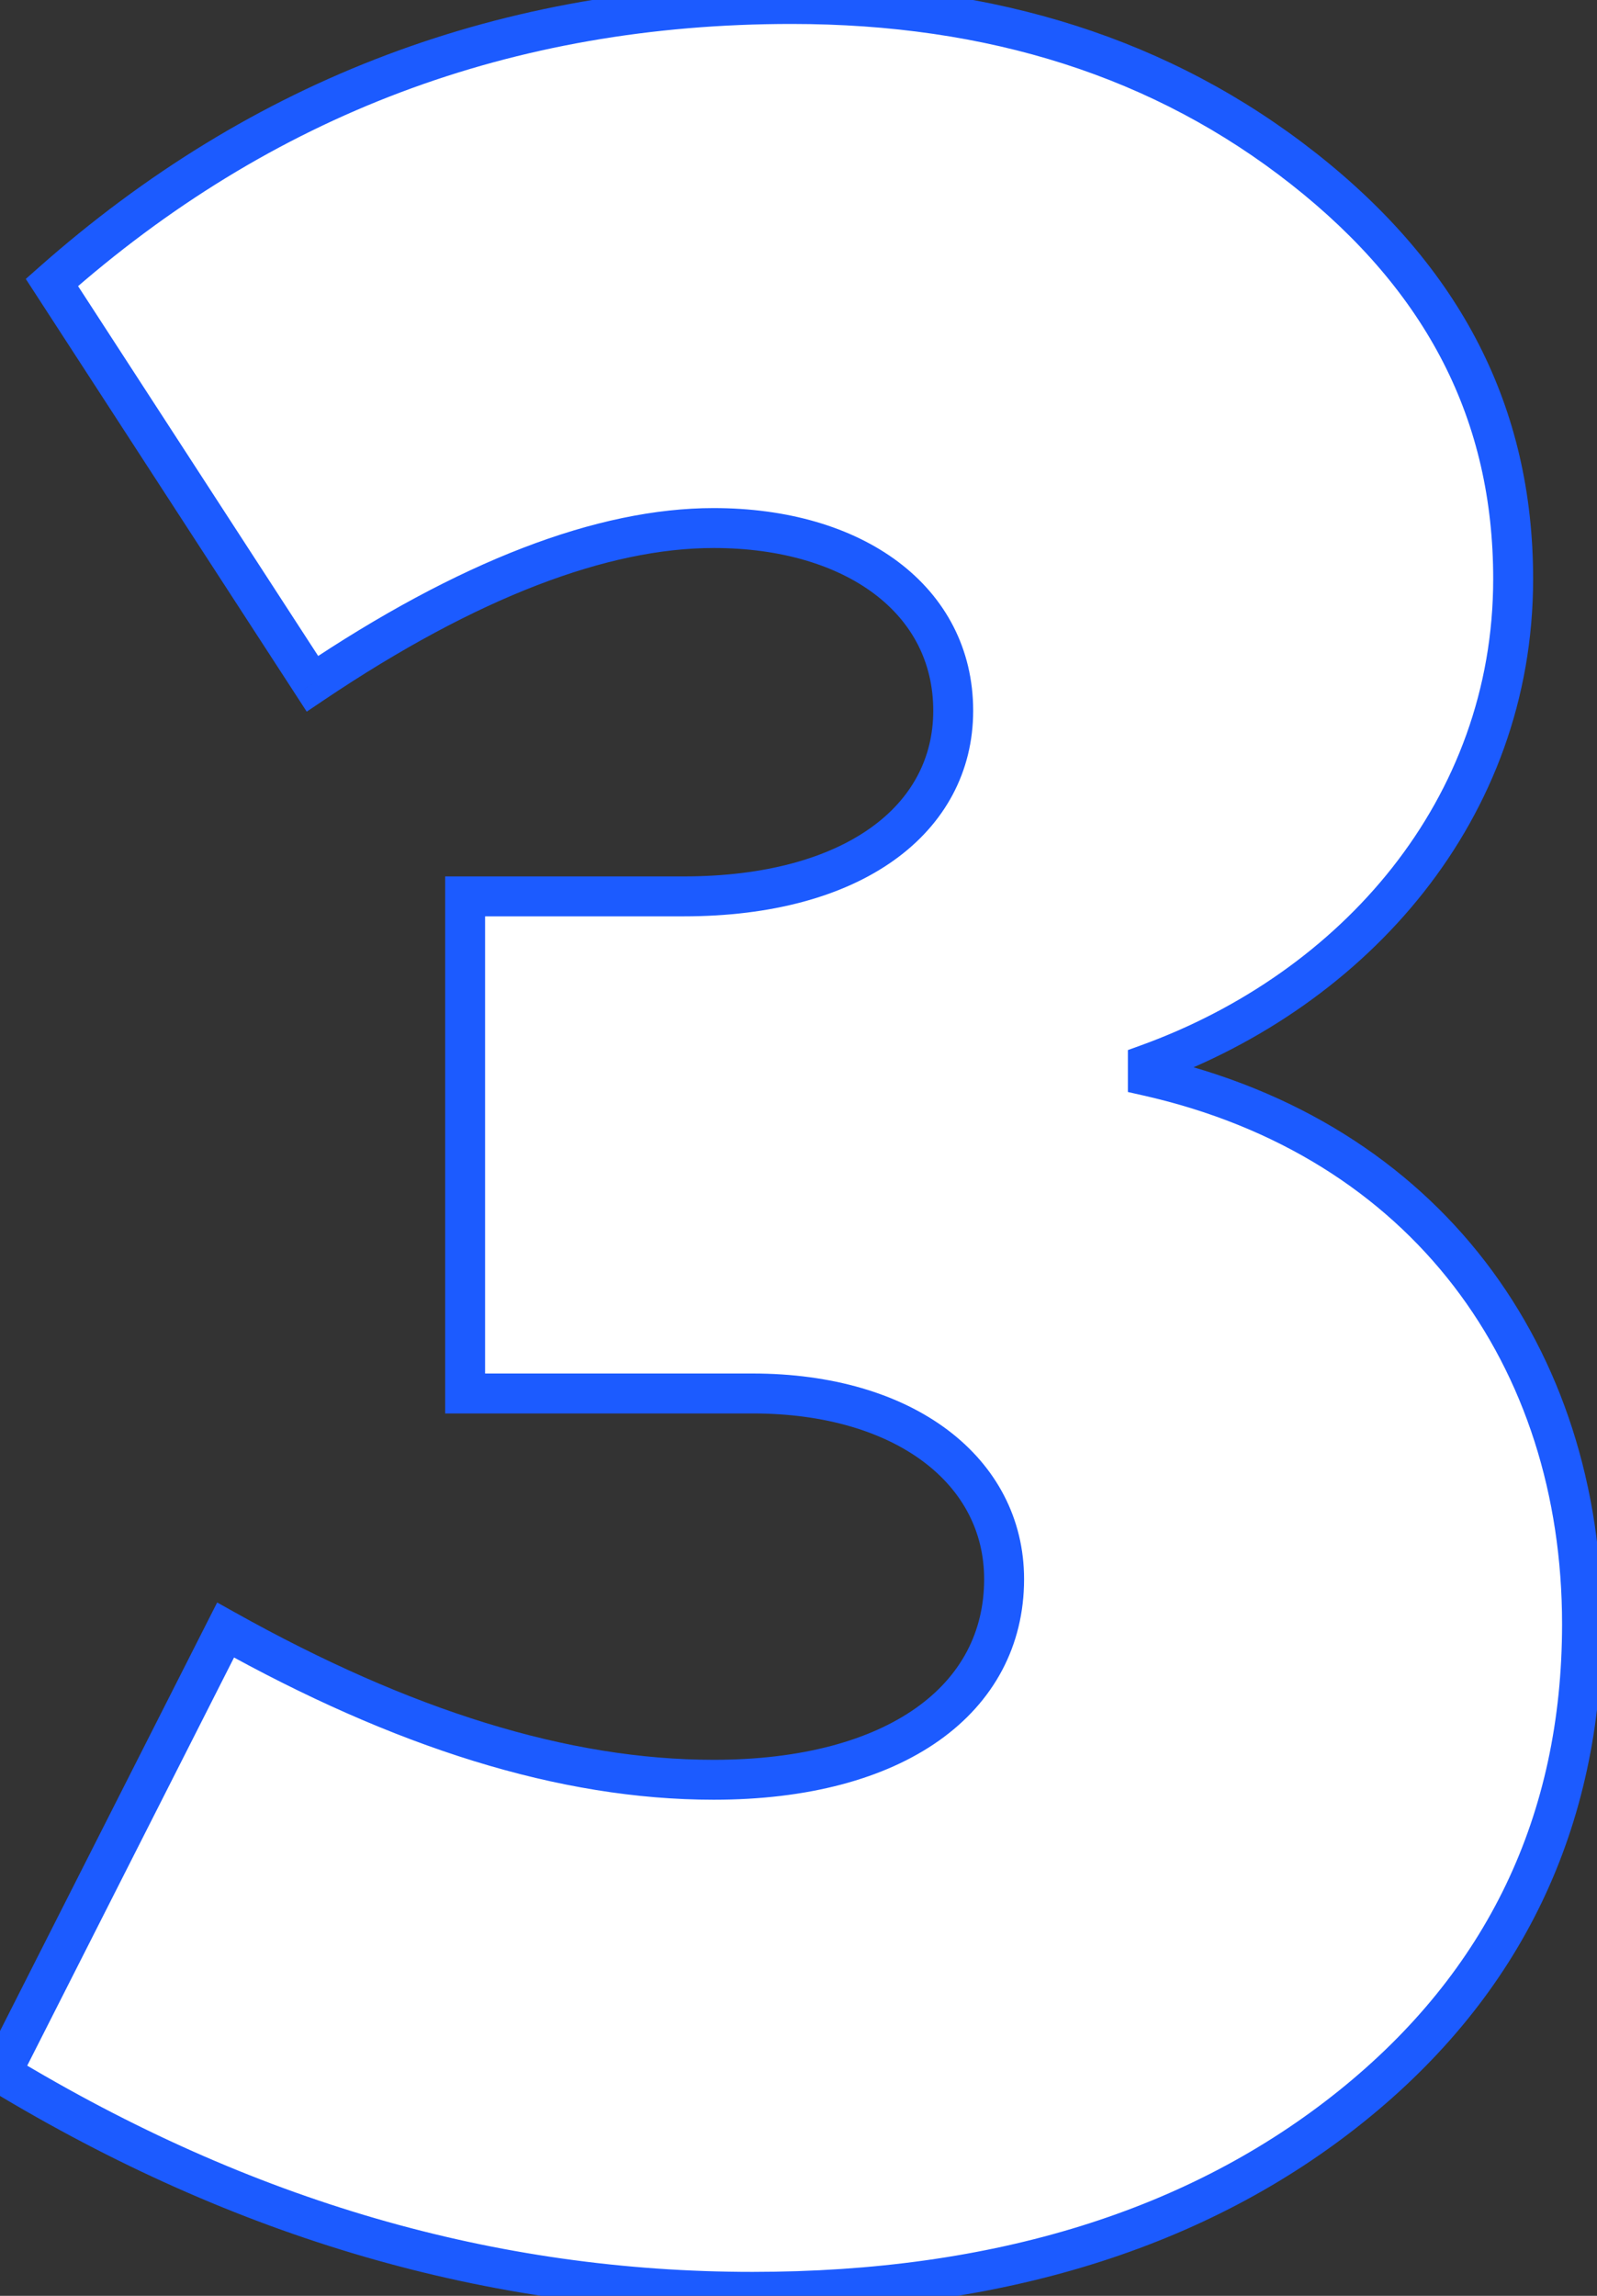 <svg width="80" height="115" viewBox="0 0 80 115" fill="none" xmlns="http://www.w3.org/2000/svg">
<rect x="0" y="0" width="80" height="115" fill="#333333" stroke="none"/>
<path d="M37.7 114.8C50 114.8 60.05 111.65 67.7 105.5C75.35 99.35 79.25 91.25 79.25 81.35C79.25 68 71.45 57.05 57.5 53.9V53.3C67.85 49.55 75.8 40.55 75.8 29C75.8 20.75 72.35 14 65.3 8.45C58.25 2.9 49.7 0.2 39.65 0.2C25.4 0.2 13.1 4.85 2.6 14.15L15.65 34.25C23.45 29 30.2 26.45 35.75 26.45C42.8 26.45 47.75 30.05 47.75 35.6C47.75 41 42.8 44.9 34.25 44.9H23.3V69.8H37.7C45.35 69.8 50.3 73.7 50.3 79.1C50.3 85.1 44.9 89.15 35.75 89.15C28.25 89.15 20.15 86.6 11.3 81.65L0.05 103.85C12.2 111.2 24.65 114.8 37.7 114.8Z" fill="white"/>
<path d="M67.7 105.5L68.327 106.279L67.7 105.5ZM57.5 53.9H56.5V54.699L57.28 54.875L57.5 53.9ZM57.5 53.3L57.159 52.36L56.5 52.599V53.3H57.5ZM65.3 8.45L65.919 7.664L65.3 8.45ZM2.6 14.15L1.937 13.401L1.292 13.972L1.761 14.694L2.6 14.15ZM15.65 34.25L14.811 34.794L15.365 35.647L16.208 35.08L15.65 34.25ZM23.3 44.9V43.9H22.3V44.9H23.3ZM23.3 69.8H22.3V70.8H23.3V69.8ZM11.3 81.65L11.788 80.777L10.879 80.269L10.408 81.198L11.3 81.65ZM0.05 103.85L-0.842 103.398L-1.261 104.225L-0.468 104.706L0.05 103.85ZM37.7 115.8C50.173 115.8 60.46 112.603 68.327 106.279L67.073 104.721C59.64 110.697 49.827 113.8 37.7 113.8V115.8ZM68.327 106.279C76.213 99.939 80.25 91.553 80.25 81.35H78.25C78.25 90.947 74.487 98.76 67.073 104.721L68.327 106.279ZM80.25 81.35C80.25 67.564 72.157 56.184 57.72 52.925L57.28 54.875C70.743 57.916 78.25 68.436 78.25 81.35H80.25ZM58.5 53.9V53.3H56.5V53.9H58.5ZM57.841 54.24C68.497 50.379 76.8 41.058 76.8 29H74.8C74.8 40.042 67.203 48.721 57.159 52.36L57.841 54.24ZM76.8 29C76.8 20.414 73.185 13.385 65.919 7.664L64.681 9.236C71.515 14.615 74.8 21.086 74.8 29H76.8ZM65.919 7.664C58.667 1.956 49.89 -0.8 39.65 -0.8V1.2C49.51 1.2 57.833 3.844 64.681 9.236L65.919 7.664ZM39.65 -0.8C25.159 -0.8 12.622 3.938 1.937 13.401L3.263 14.899C13.578 5.762 25.641 1.2 39.65 1.2V-0.8ZM1.761 14.694L14.811 34.794L16.489 33.705L3.439 13.605L1.761 14.694ZM16.208 35.08C23.936 29.878 30.487 27.45 35.75 27.45V25.45C29.913 25.45 22.964 28.122 15.092 33.42L16.208 35.08ZM35.75 27.45C39.116 27.45 41.888 28.31 43.793 29.743C45.674 31.158 46.75 33.156 46.75 35.6H48.75C48.75 32.494 47.351 29.917 44.995 28.145C42.662 26.39 39.434 25.45 35.75 25.45V27.45ZM46.75 35.6C46.75 37.957 45.685 39.988 43.624 41.462C41.537 42.955 38.386 43.9 34.25 43.9V45.9C38.663 45.9 42.263 44.895 44.788 43.088C47.34 41.262 48.75 38.643 48.75 35.6H46.75ZM34.25 43.9H23.3V45.9H34.25V43.9ZM22.3 44.9V69.8H24.3V44.9H22.3ZM23.3 70.8H37.7V68.8H23.3V70.8ZM37.7 70.8C41.365 70.8 44.288 71.735 46.268 73.224C48.229 74.699 49.3 76.737 49.3 79.1H51.3C51.3 76.063 49.896 73.451 47.47 71.626C45.062 69.815 41.685 68.8 37.7 68.8V70.8ZM49.3 79.1C49.3 81.76 48.12 83.975 45.879 85.558C43.606 87.165 40.193 88.15 35.75 88.15V90.15C40.457 90.15 44.319 89.11 47.033 87.192C49.78 85.251 51.3 82.44 51.3 79.1H49.3ZM35.75 88.15C28.477 88.15 20.547 85.676 11.788 80.777L10.812 82.523C19.753 87.524 28.023 90.15 35.75 90.15V88.15ZM10.408 81.198L-0.842 103.398L0.942 104.302L12.192 82.102L10.408 81.198ZM-0.468 104.706C11.826 112.142 24.453 115.8 37.7 115.8V113.8C24.847 113.8 12.574 110.258 0.568 102.994L-0.468 104.706Z" fill="#1C5BFF"/>
</svg>
